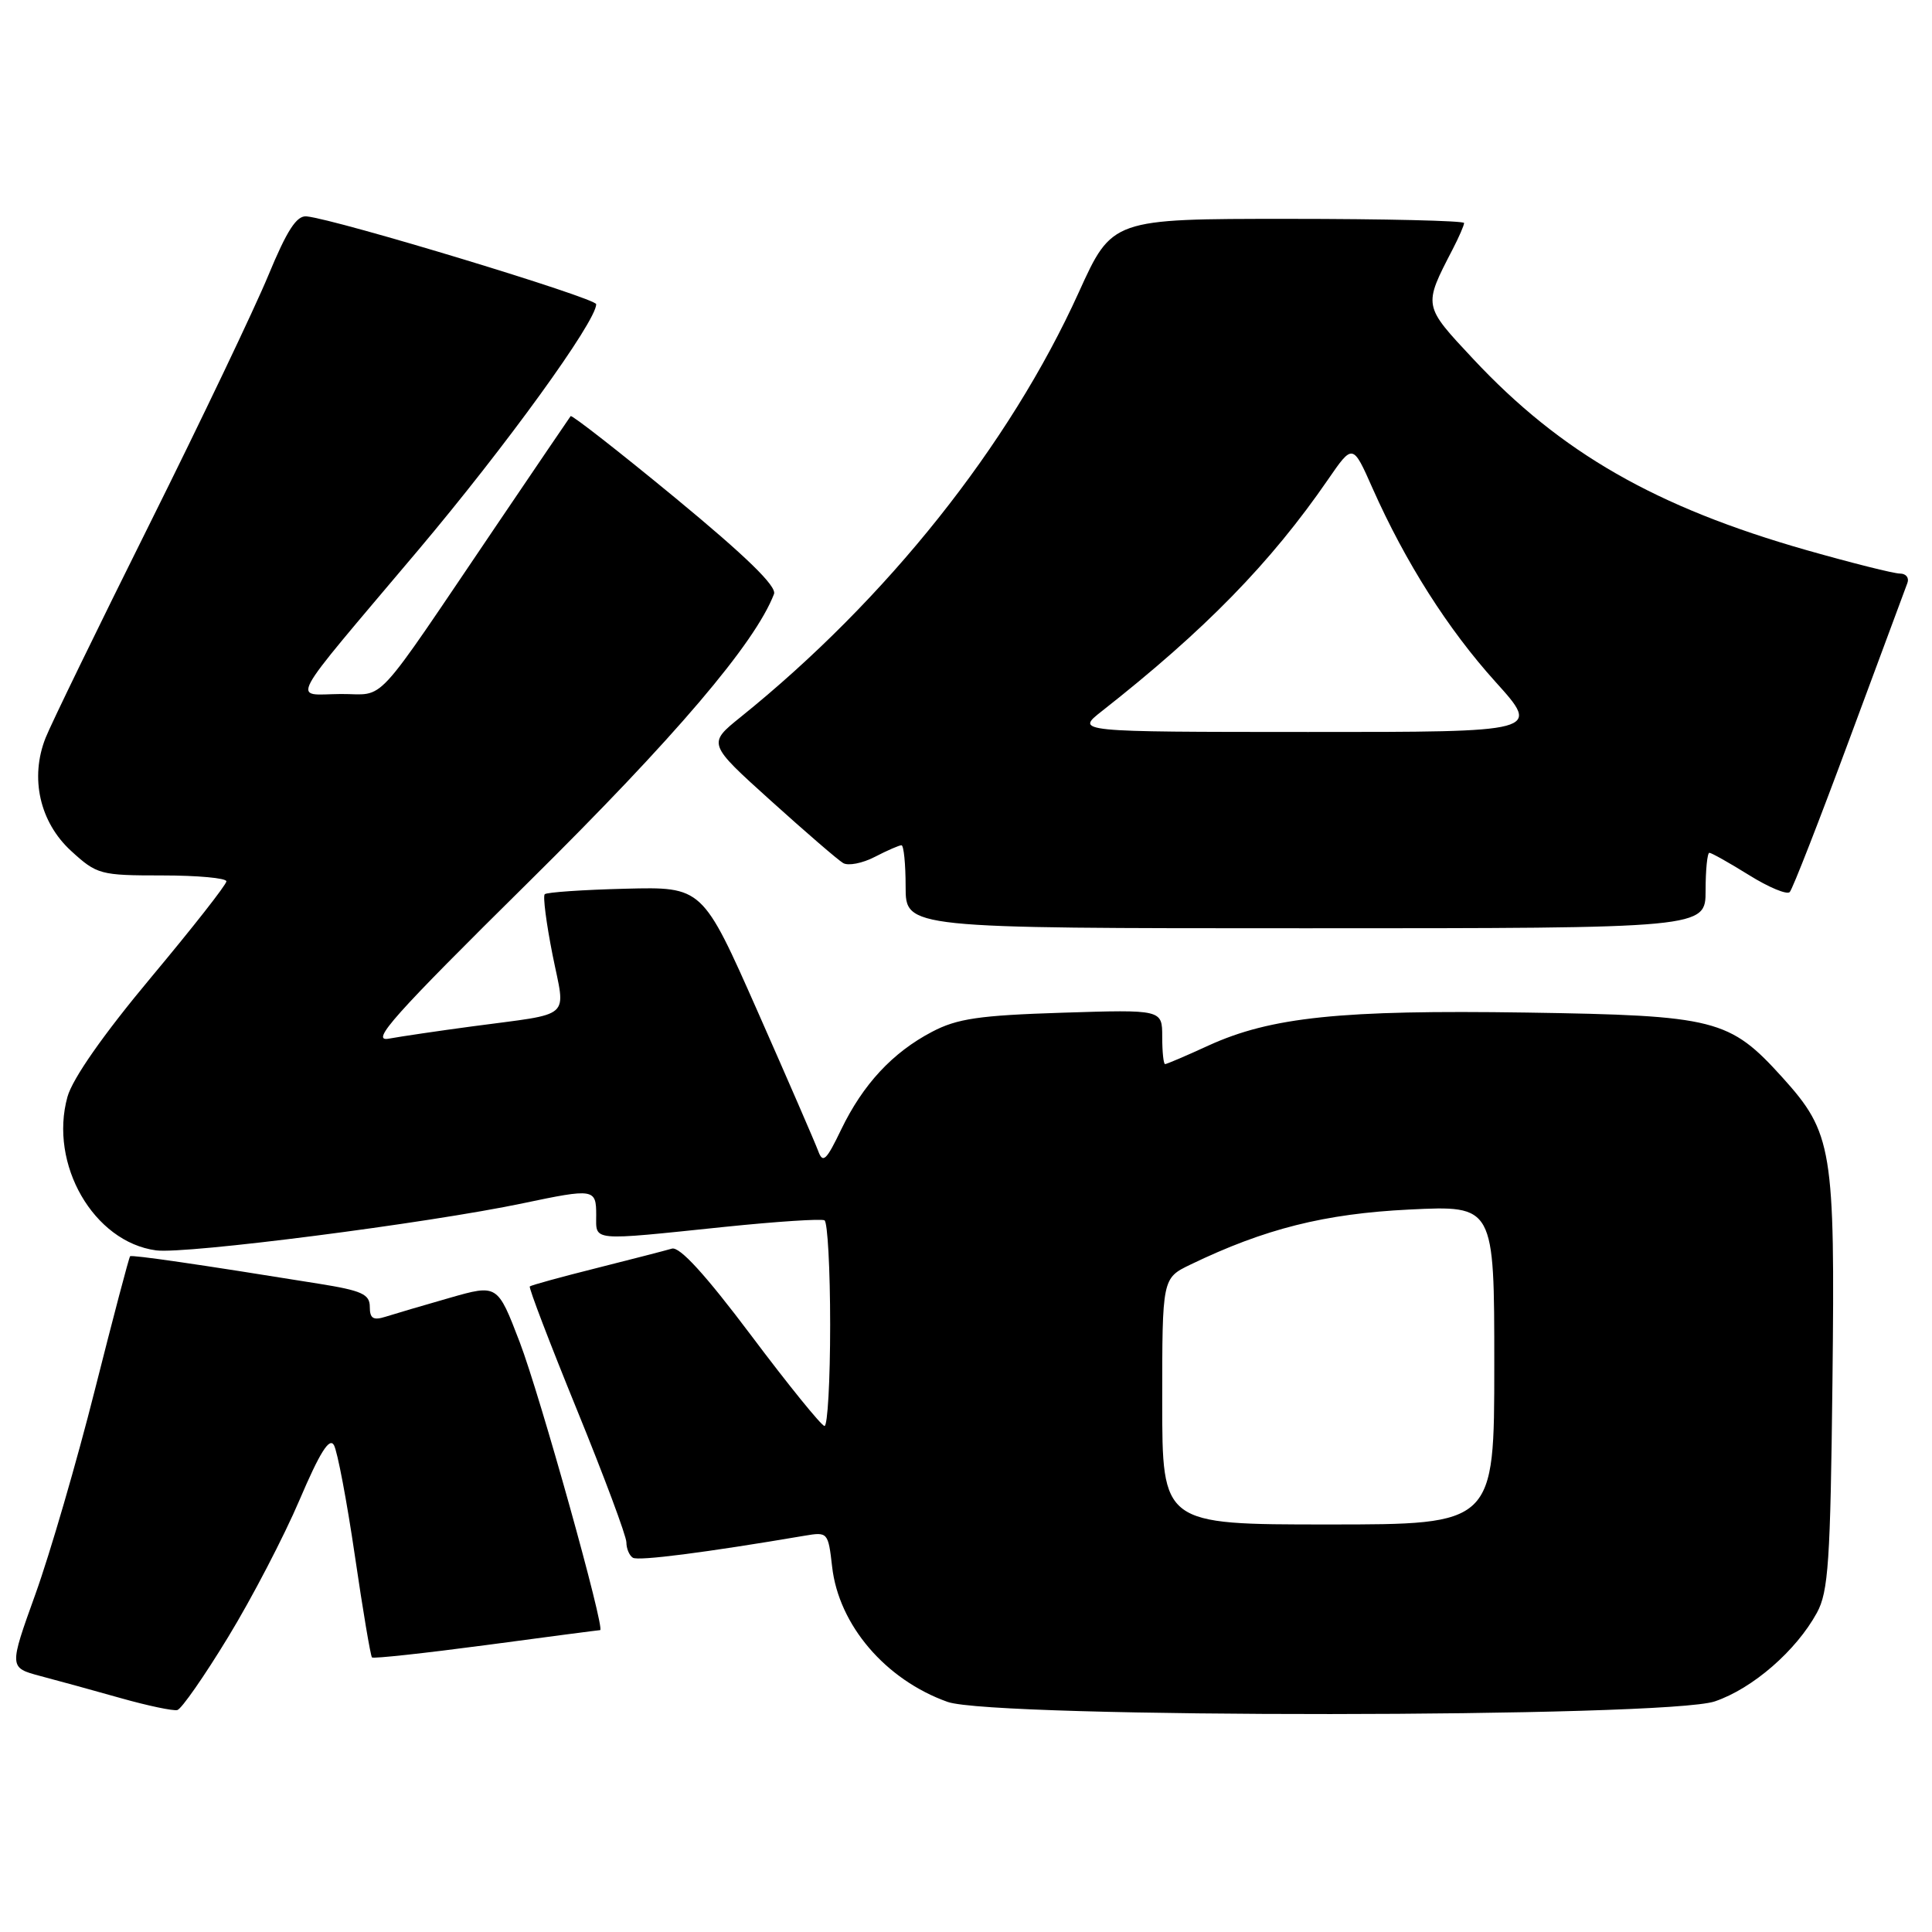 <?xml version="1.0" encoding="UTF-8" standalone="no"?>
<!DOCTYPE svg PUBLIC "-//W3C//DTD SVG 1.1//EN" "http://www.w3.org/Graphics/SVG/1.1/DTD/svg11.dtd" >
<svg xmlns="http://www.w3.org/2000/svg" xmlns:xlink="http://www.w3.org/1999/xlink" version="1.1" viewBox="0 0 256 256">
 <g >
 <path fill="currentColor"
d=" M 30.23 216.92 C 33.39 211.74 37.64 203.56 39.69 198.75 C 42.38 192.45 43.65 190.42 44.25 191.49 C 44.71 192.31 45.96 198.90 47.02 206.13 C 48.08 213.37 49.10 219.43 49.29 219.62 C 49.47 219.80 56.28 219.06 64.42 217.98 C 72.56 216.89 79.35 216.00 79.52 216.00 C 80.25 216.00 71.53 184.79 68.86 177.83 C 65.92 170.16 65.92 170.16 59.56 171.98 C 56.06 172.98 52.26 174.10 51.10 174.47 C 49.45 174.99 49.00 174.71 49.00 173.16 C 49.00 171.49 47.94 171.01 42.25 170.10 C 26.25 167.52 17.48 166.25 17.24 166.46 C 17.10 166.58 15.01 174.51 12.59 184.09 C 10.18 193.66 6.62 205.88 4.69 211.24 C 1.19 220.97 1.19 220.97 5.34 222.08 C 7.63 222.68 12.42 224.00 16.00 225.01 C 19.58 226.02 22.95 226.73 23.50 226.59 C 24.05 226.45 27.08 222.10 30.23 216.92 Z  M 227.23 225.44 C 232.25 223.73 238.00 218.73 240.75 213.70 C 242.27 210.92 242.54 206.94 242.81 183.05 C 243.16 152.22 242.81 150.12 236.18 142.77 C 229.17 135.02 227.35 134.56 202.29 134.17 C 177.66 133.80 168.42 134.76 160.13 138.54 C 157.18 139.90 154.59 141.00 154.38 141.00 C 154.17 141.00 154.00 139.37 154.00 137.38 C 154.00 133.77 154.00 133.77 140.75 134.19 C 129.76 134.54 126.82 134.97 123.50 136.72 C 118.27 139.46 114.36 143.67 111.47 149.65 C 109.48 153.79 109.03 154.21 108.41 152.50 C 108.00 151.40 104.39 143.07 100.38 134.00 C 93.08 117.50 93.08 117.50 82.86 117.76 C 77.24 117.90 72.44 118.23 72.18 118.49 C 71.92 118.74 72.39 122.35 73.21 126.49 C 74.95 135.22 76.11 134.18 62.50 136.01 C 58.10 136.60 53.15 137.33 51.50 137.63 C 49.01 138.08 52.14 134.57 70.08 116.84 C 89.46 97.68 100.05 85.24 102.56 78.71 C 102.95 77.69 98.84 73.70 89.51 66.00 C 82.02 59.83 75.76 54.94 75.61 55.14 C 75.46 55.34 71.07 61.80 65.86 69.50 C 49.05 94.33 51.28 91.92 45.13 91.96 C 38.70 92.01 37.64 93.96 55.37 72.95 C 67.00 59.17 79.00 42.59 79.00 40.31 C 79.00 39.50 44.57 29.05 40.62 28.67 C 39.30 28.54 38.02 30.53 35.55 36.50 C 33.73 40.90 26.64 55.75 19.79 69.50 C 12.94 83.25 6.75 95.97 6.04 97.77 C 3.94 103.07 5.26 108.94 9.42 112.75 C 12.84 115.88 13.27 116.00 21.49 116.00 C 26.17 116.00 30.00 116.35 30.00 116.78 C 30.00 117.22 25.50 122.95 20.00 129.53 C 13.67 137.11 9.62 142.91 8.94 145.33 C 6.46 154.26 12.41 164.57 20.68 165.68 C 24.59 166.21 56.73 162.08 69.29 159.44 C 78.71 157.46 79.00 157.50 79.00 161.00 C 79.00 164.51 78.06 164.43 96.00 162.57 C 102.88 161.86 108.84 161.47 109.25 161.70 C 109.66 161.93 110.00 168.17 110.00 175.56 C 110.00 182.95 109.66 188.98 109.25 188.95 C 108.84 188.92 104.46 183.52 99.53 176.95 C 93.47 168.89 90.06 165.15 89.03 165.45 C 88.19 165.70 83.67 166.86 79.00 168.04 C 74.33 169.21 70.37 170.30 70.20 170.46 C 70.04 170.63 72.85 177.98 76.45 186.81 C 80.05 195.64 83.00 203.54 83.00 204.37 C 83.00 205.20 83.39 206.12 83.86 206.41 C 84.59 206.86 93.50 205.72 106.62 203.49 C 109.68 202.97 109.74 203.04 110.26 207.59 C 111.13 215.32 117.33 222.58 125.56 225.51 C 131.72 227.70 220.77 227.64 227.23 225.44 Z  M 226.00 118.00 C 226.00 115.25 226.23 113.00 226.50 113.00 C 226.78 113.00 229.14 114.33 231.75 115.95 C 234.36 117.58 236.79 118.59 237.15 118.20 C 237.52 117.82 241.07 108.72 245.04 98.00 C 249.02 87.28 252.48 77.94 252.74 77.25 C 253.00 76.56 252.56 76.00 251.75 76.00 C 250.94 76.00 245.38 74.60 239.39 72.90 C 219.40 67.20 206.84 60.00 195.23 47.59 C 188.54 40.44 188.57 40.60 192.48 33.04 C 193.32 31.42 194.00 29.85 194.00 29.55 C 194.00 29.25 183.51 29.00 170.68 29.00 C 147.36 29.00 147.36 29.00 142.95 38.72 C 133.75 59.02 117.51 79.41 98.13 95.02 C 93.76 98.54 93.76 98.54 102.13 106.09 C 106.73 110.24 111.05 113.97 111.72 114.36 C 112.39 114.76 114.28 114.39 115.92 113.54 C 117.56 112.69 119.15 112.00 119.45 112.00 C 119.75 112.00 120.00 114.47 120.00 117.50 C 120.00 123.00 120.00 123.00 173.00 123.00 C 226.00 123.00 226.00 123.00 226.00 118.00 Z  M 154.00 185.69 C 154.00 169.37 154.00 169.37 157.75 167.56 C 167.58 162.82 175.51 160.82 186.75 160.27 C 198.00 159.72 198.00 159.72 198.00 180.86 C 198.00 202.00 198.00 202.00 176.00 202.00 C 154.00 202.00 154.00 202.00 154.00 185.69 Z  M 145.99 94.24 C 159.65 83.51 168.38 74.57 175.97 63.54 C 179.25 58.78 179.25 58.78 181.87 64.70 C 186.23 74.51 191.85 83.36 198.17 90.36 C 204.16 97.00 204.16 97.00 173.33 96.99 C 142.50 96.98 142.50 96.98 145.99 94.24 Z "/>
</g>
</svg>